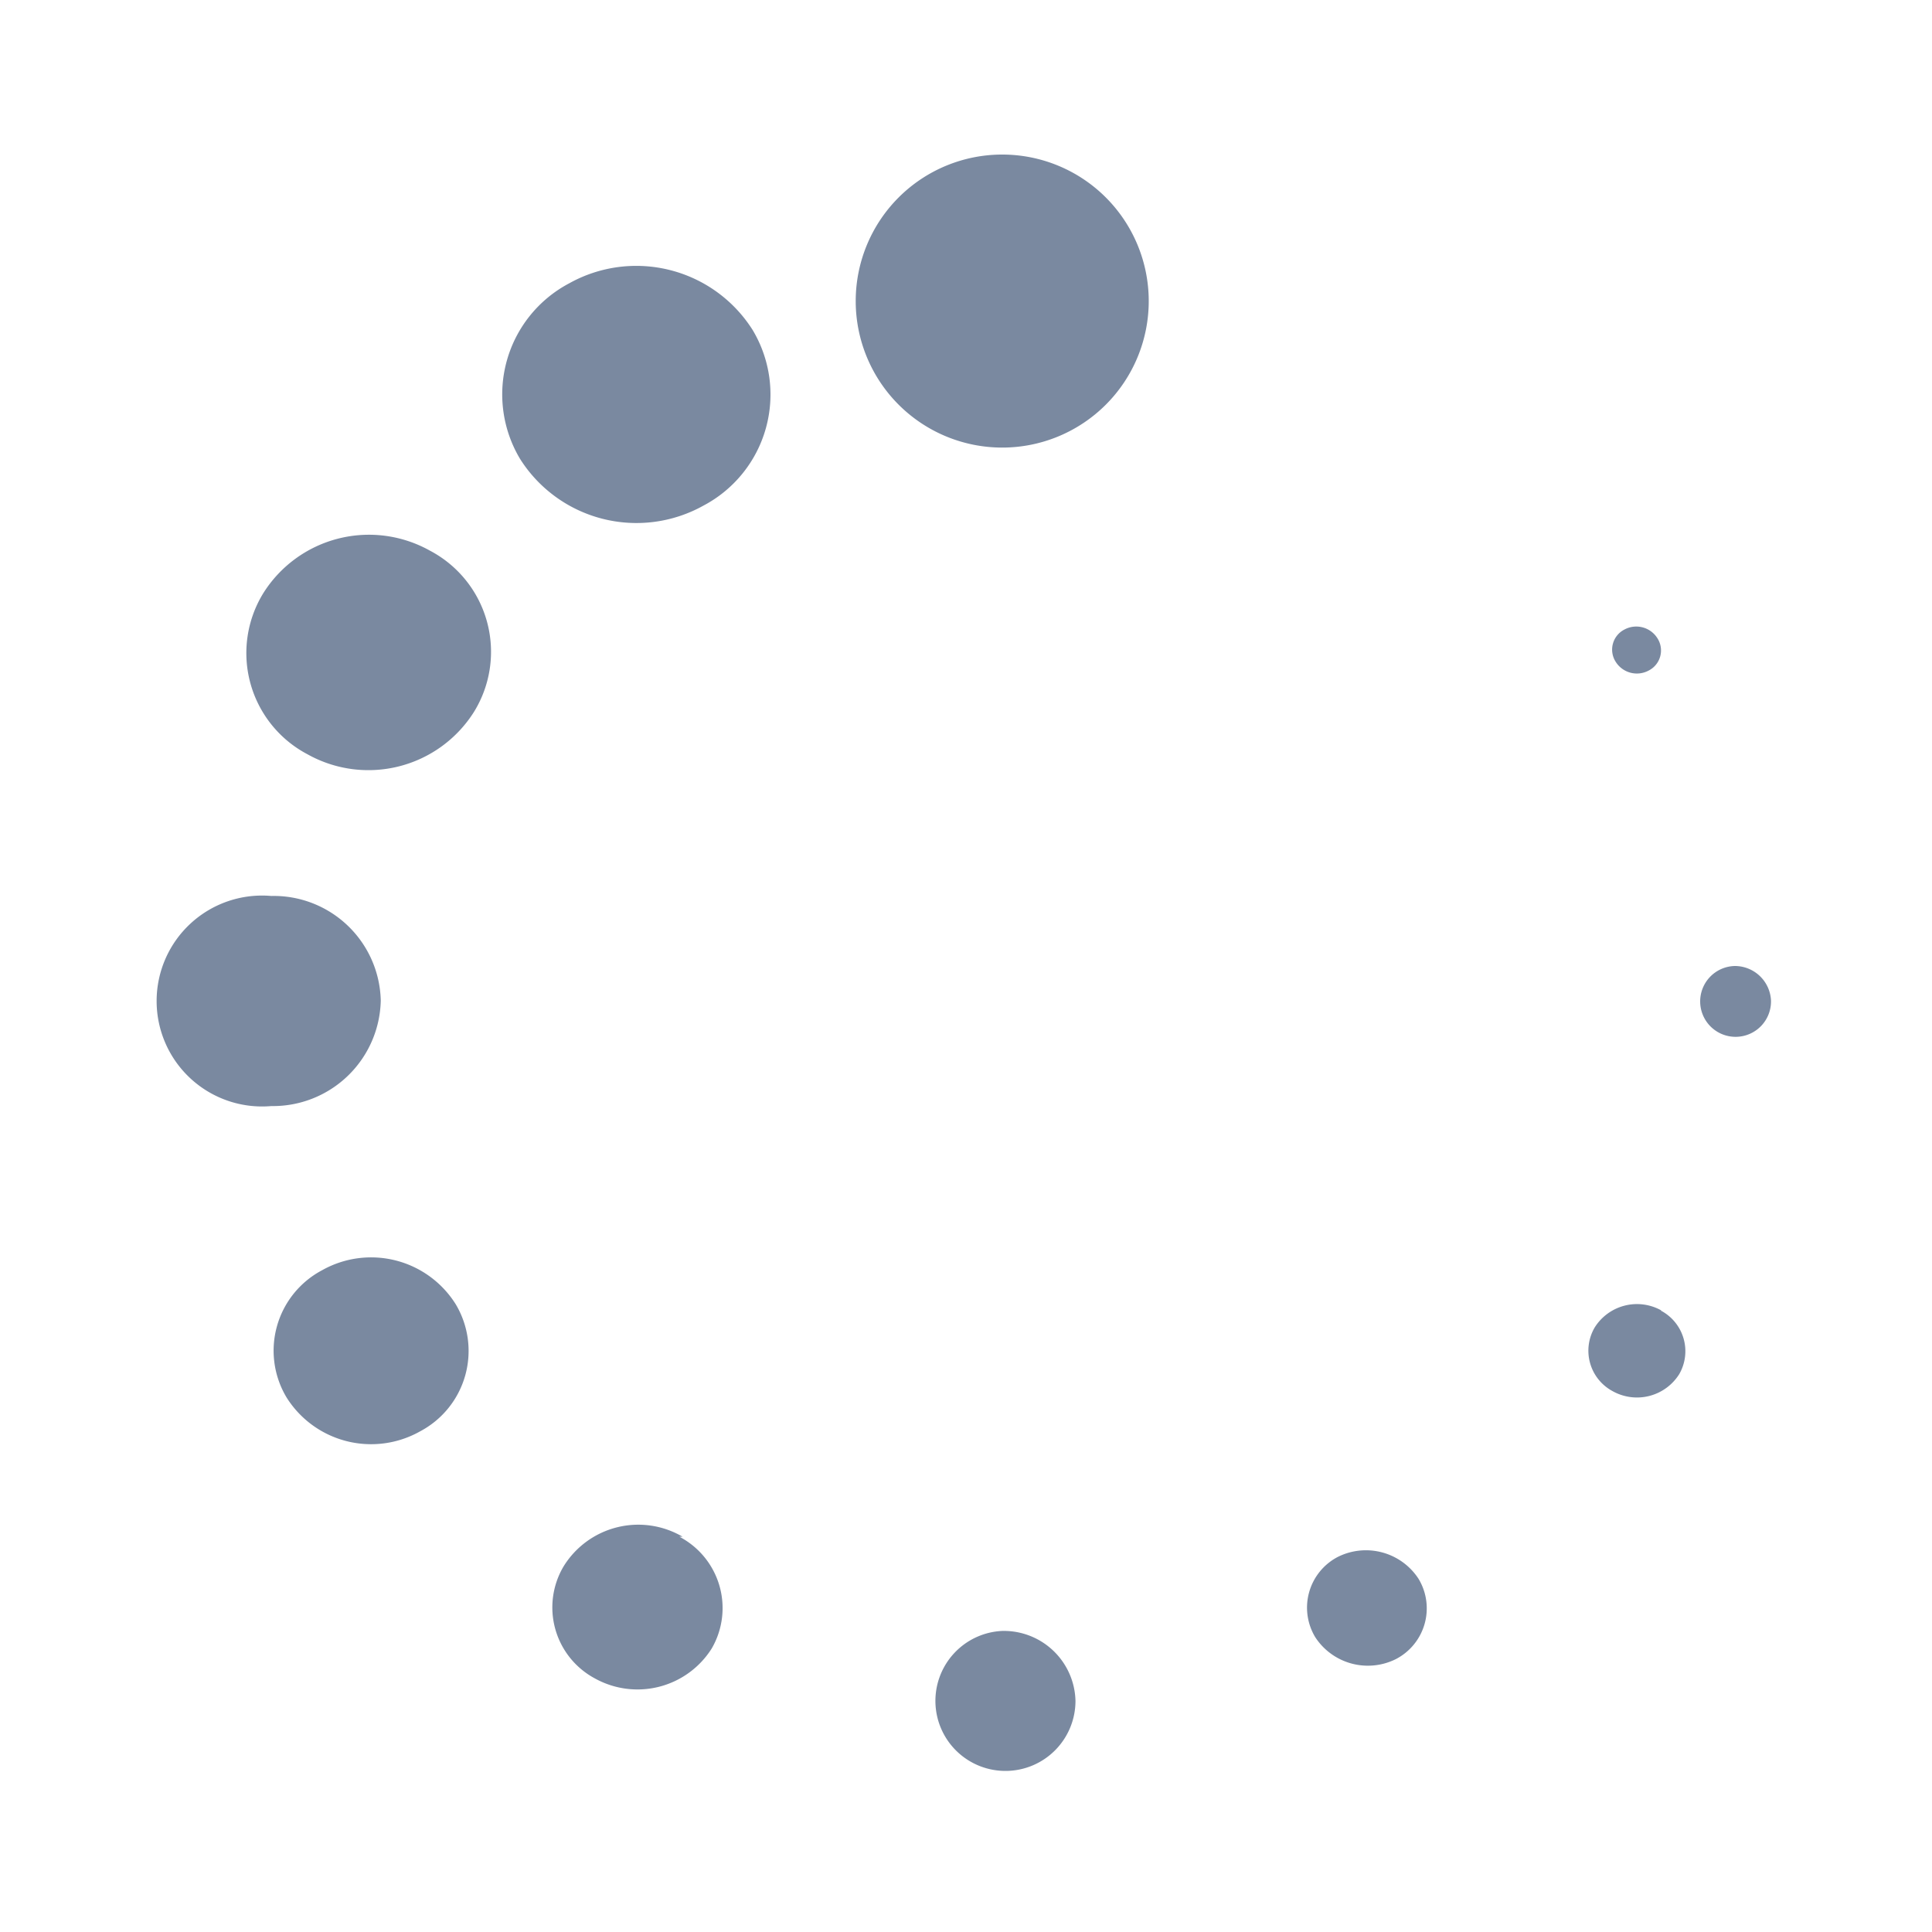 <svg id="shape_definitions" data-name="shape definitions" xmlns="http://www.w3.org/2000/svg" viewBox="0 0 24 24">
  <defs>
    <style>
      .cls-1 {
        fill: #7a89a0;
      }
    </style>
  </defs>
  <path class="cls-1" d="M14.27,3.74a1.82,1.82,0,0,1-3.64,0A1.82,1.82,0,0,1,14.27,3.74ZM12.45,20.26a0.87,0.87,0,1,0,.91.87A0.89,0.89,0,0,0,12.45,20.26ZM7.07,3.52A1.56,1.56,0,0,0,6.46,5.7a1.71,1.71,0,0,0,2.28.58A1.56,1.56,0,0,0,9.35,4.1,1.71,1.71,0,0,0,7.07,3.52Zm9.55,15.82a0.71,0.71,0,0,0-.28,1,0.78,0.78,0,0,0,1,.27,0.71,0.71,0,0,0,.28-1A0.78,0.78,0,0,0,16.62,19.34ZM5.34,6.84a1.55,1.55,0,0,0-2.07.53,1.42,1.42,0,0,0,.55,2,1.55,1.55,0,0,0,2.07-.53A1.42,1.42,0,0,0,5.34,6.84Zm15.3,9.44a0.62,0.62,0,0,0-.83.21,0.57,0.57,0,0,0,.22.79,0.62,0.62,0,0,0,.83-0.21A0.57,0.57,0,0,0,20.63,16.28ZM4.73,12.43a1.33,1.33,0,0,0-1.36-1.3,1.31,1.31,0,1,0,0,2.61A1.34,1.34,0,0,0,4.73,12.43ZM21.55,12a0.44,0.44,0,1,0,.45.43A0.45,0.45,0,0,0,21.55,12ZM4,15.78a1.13,1.13,0,0,0-.44,1.58,1.24,1.24,0,0,0,1.66.42,1.13,1.13,0,0,0,.44-1.58A1.24,1.24,0,0,0,4,15.78ZM20.48,8.33a0.28,0.28,0,0,0,.11-0.4,0.31,0.31,0,0,0-.41-0.11,0.28,0.28,0,0,0-.11.4A0.31,0.31,0,0,0,20.48,8.33Zm-12,10.76A1.09,1.09,0,0,0,7,19.46a1,1,0,0,0,.39,1.39,1.09,1.09,0,0,0,1.45-.37A1,1,0,0,0,8.44,19.09Z"/>
</svg>
